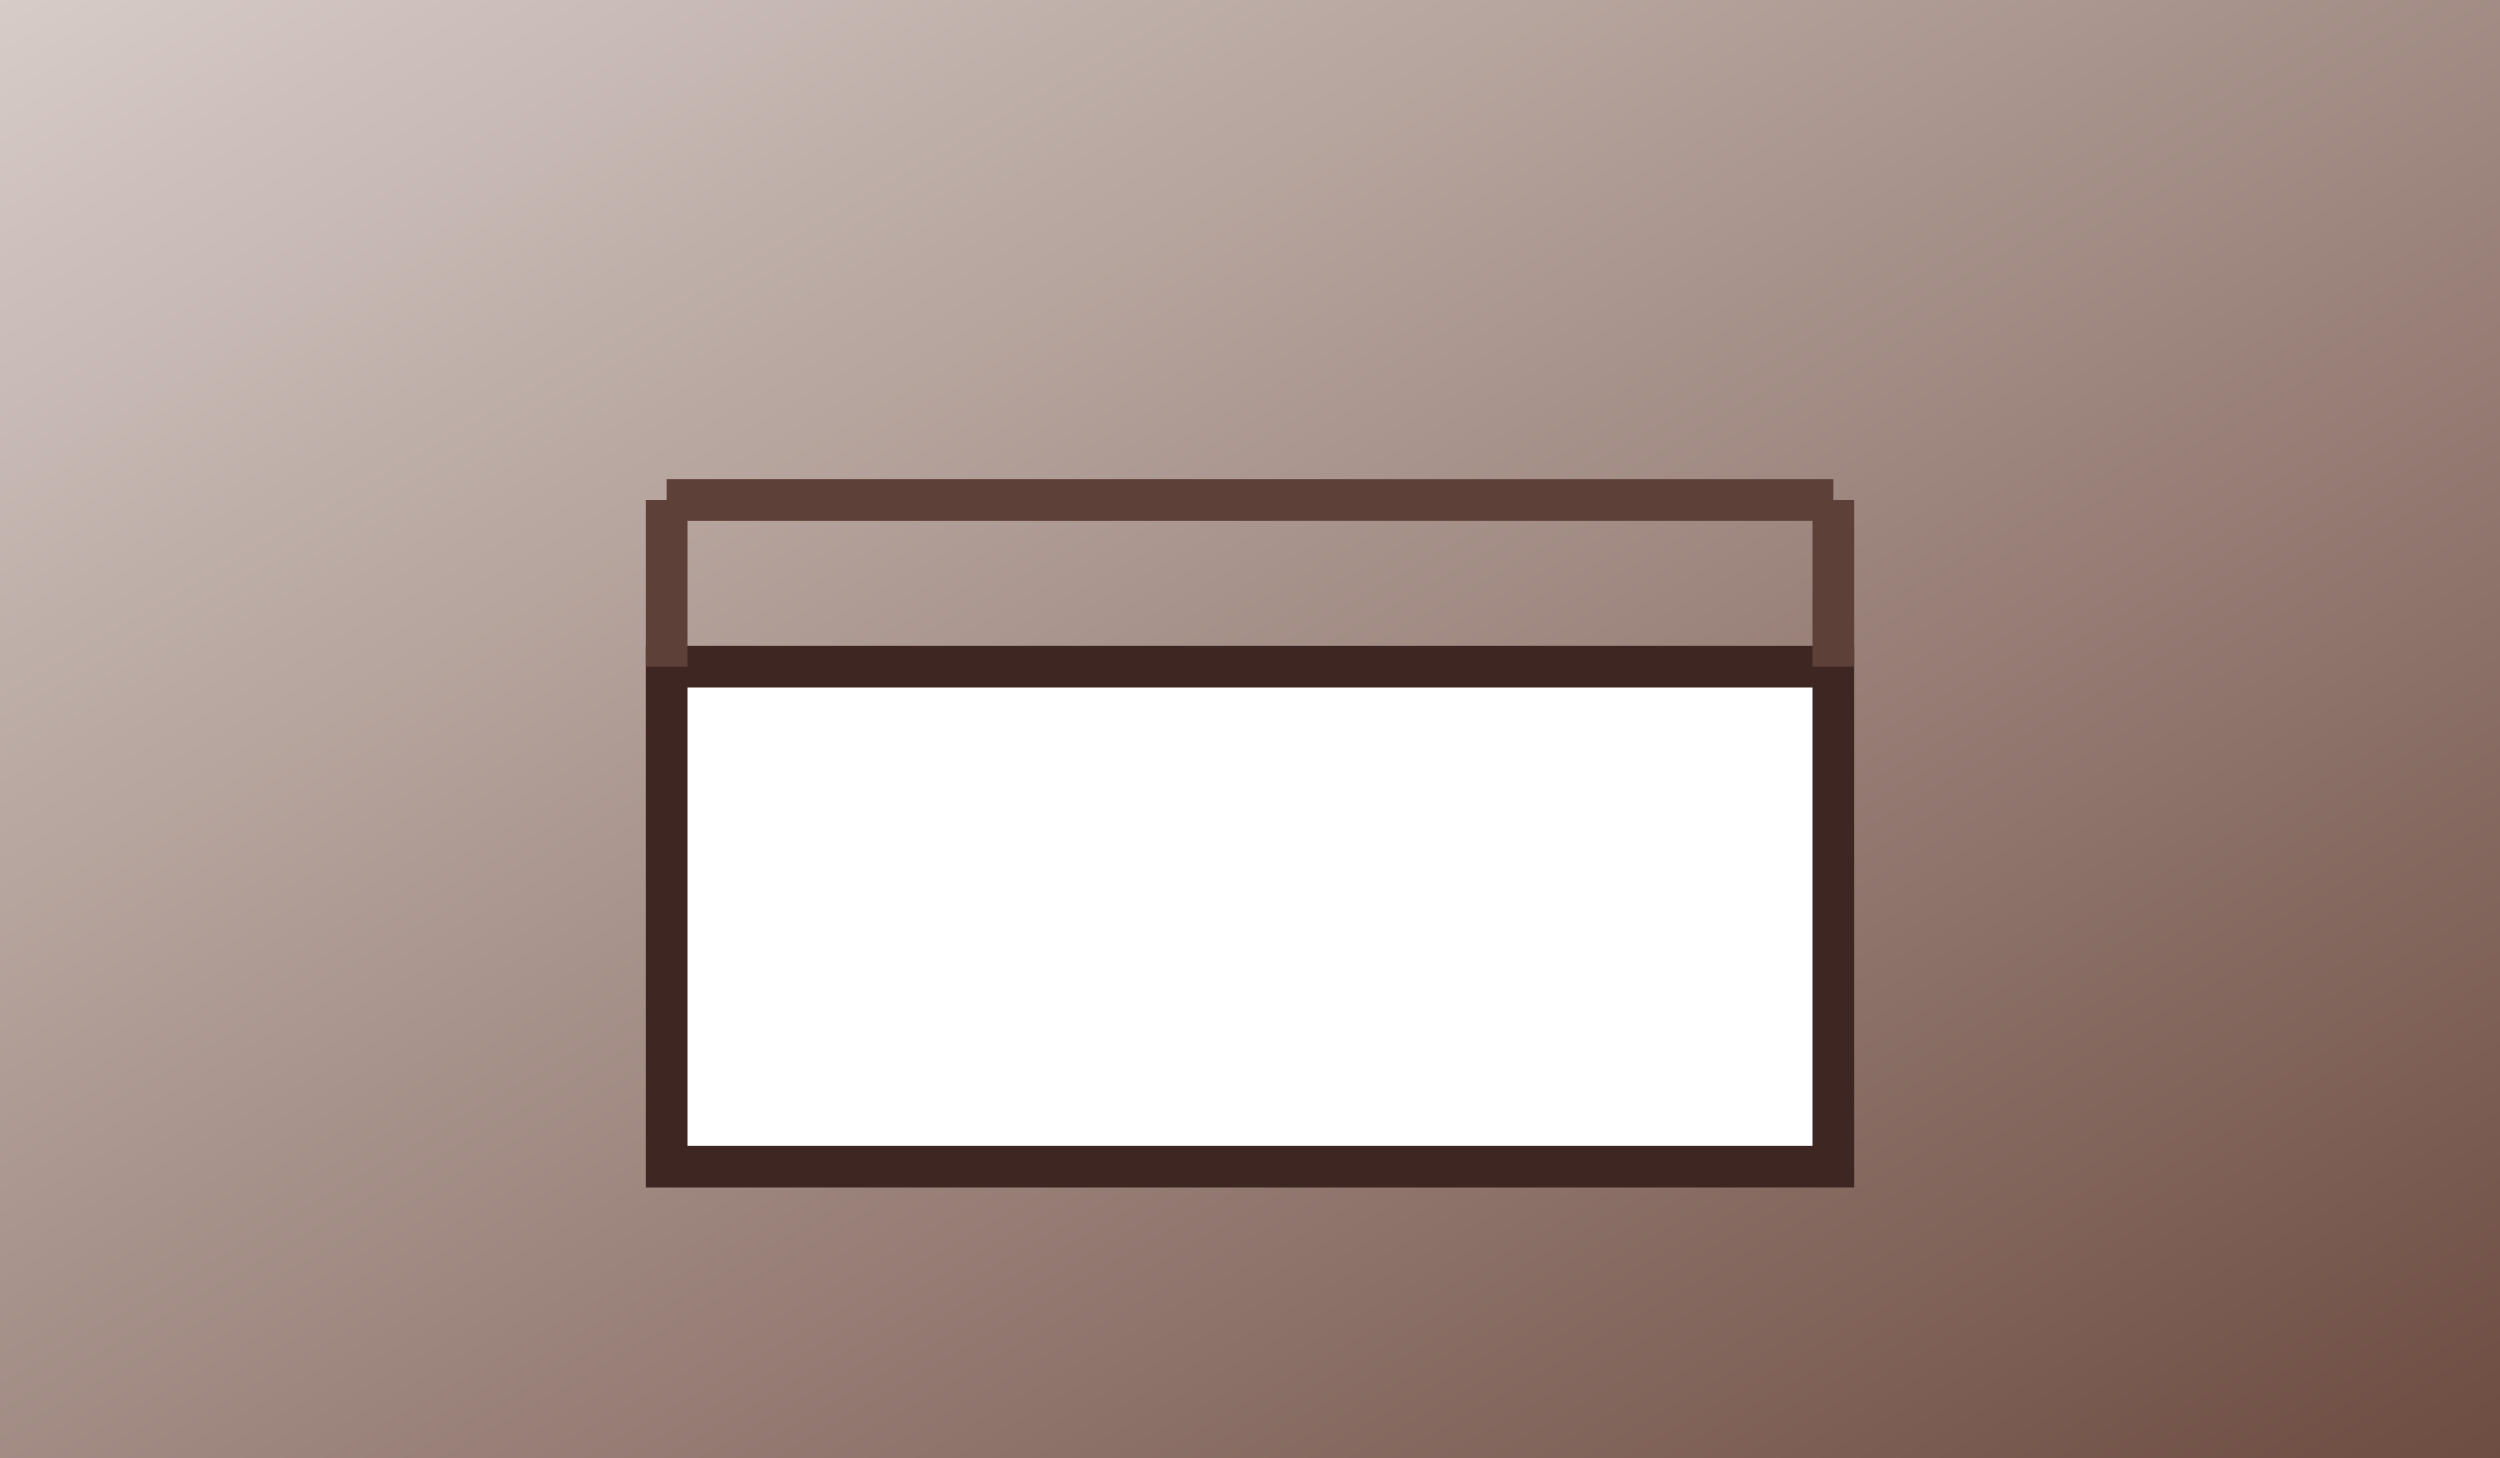 <svg xmlns="http://www.w3.org/2000/svg" width="600" height="350" viewBox="0 0 600 350">
  <rect x="0" y="0" width="600" height="350" fill="#808080" stroke="none"/>
  <defs>
    <linearGradient id="r6" x1="0" y1="0" x2="1" y2="1">
      <stop offset="0%" stop-color="#d7ccc8"/>
      <stop offset="100%" stop-color="#6d4c41"/>
    </linearGradient>
  </defs>
  <rect width="600" height="350" fill="url(#r6)"/>
  <rect x="160" y="160" width="280" height="120" fill="#fff" stroke="#3e2723" stroke-width="10"/>
  <line x1="160" y1="160" x2="160" y2="120" stroke="#5d4037" stroke-width="10"/>
  <line x1="440" y1="160" x2="440" y2="120" stroke="#5d4037" stroke-width="10"/>
  <line x1="160" y1="120" x2="440" y2="120" stroke="#5d4037" stroke-width="10"/>
</svg>
